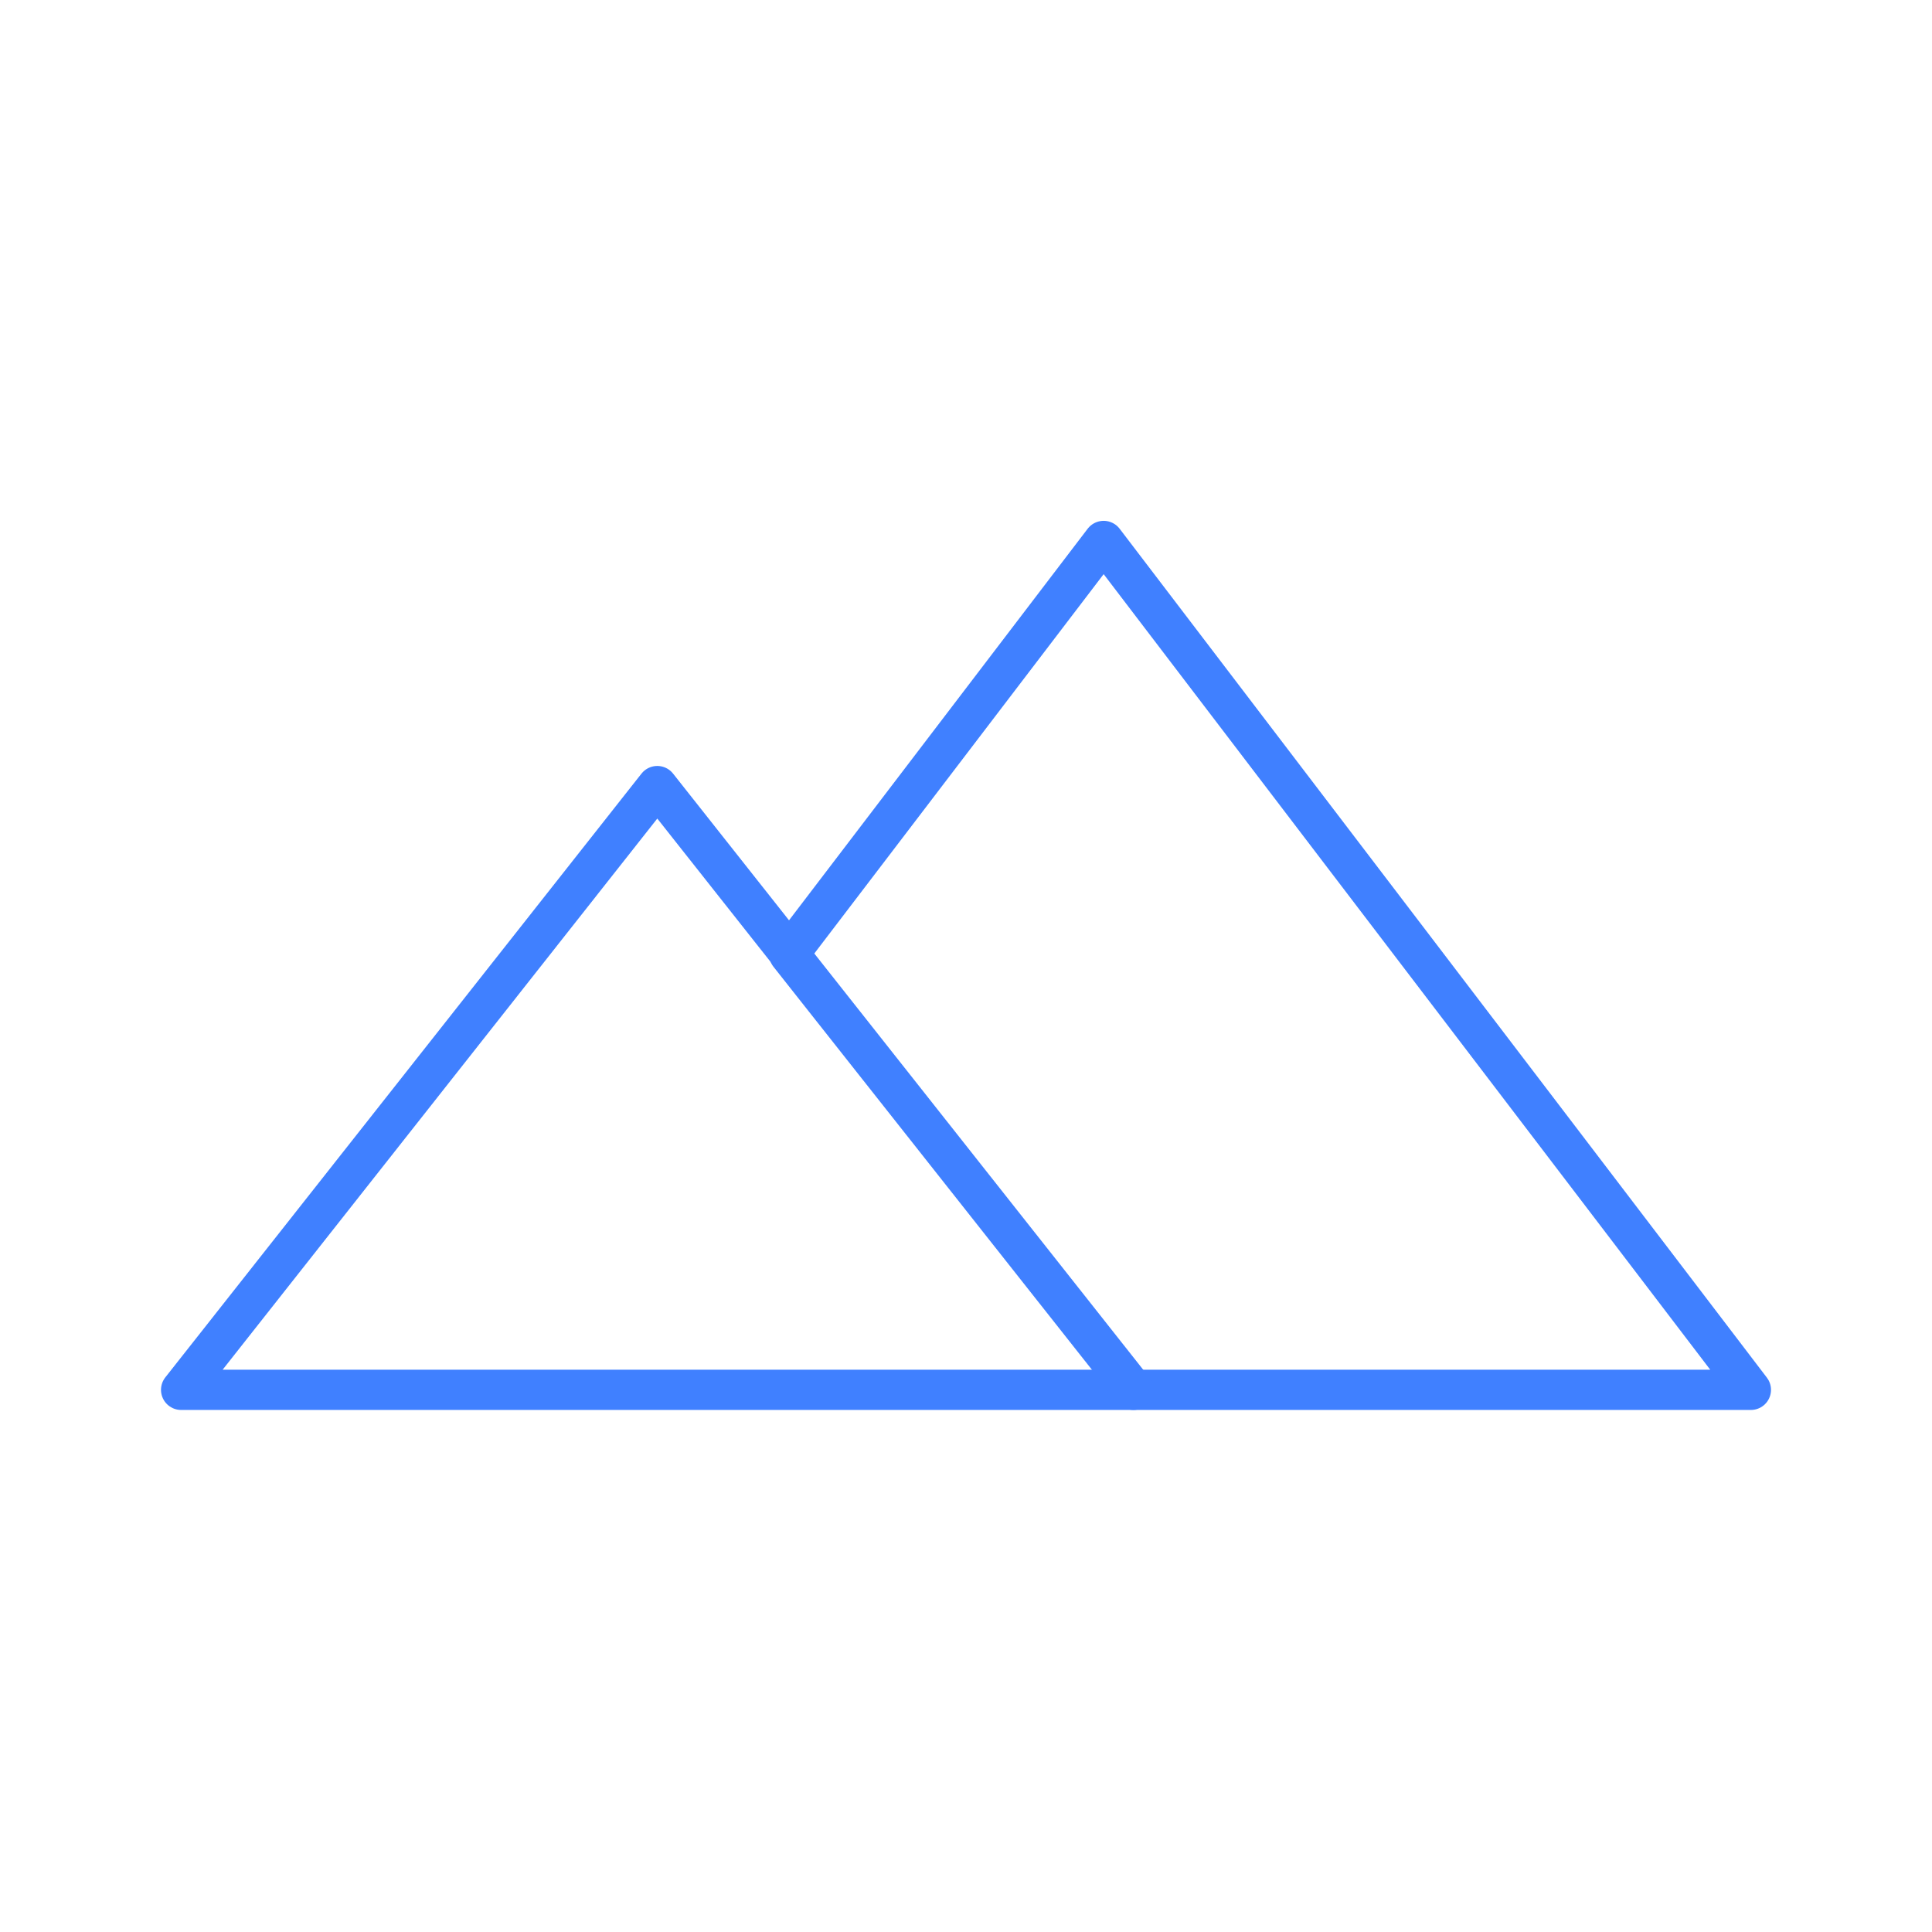 <svg id="Layer_2" data-name="Layer 2" xmlns="http://www.w3.org/2000/svg" viewBox="0 0 48 48"><defs><style>.cls-1,.cls-2{fill:none;stroke:#4080ff;stroke-linecap:round;stroke-linejoin:round;}.cls-1{fill-rule:evenodd;}</style></defs><path class="cls-1" d="M28.16,34.53H4.5l11.83-15,3.28,4.15,7.81-10.24L43.5,34.53Z"/><line class="cls-2" x1="28.16" y1="34.53" x2="19.61" y2="23.71"/></svg>